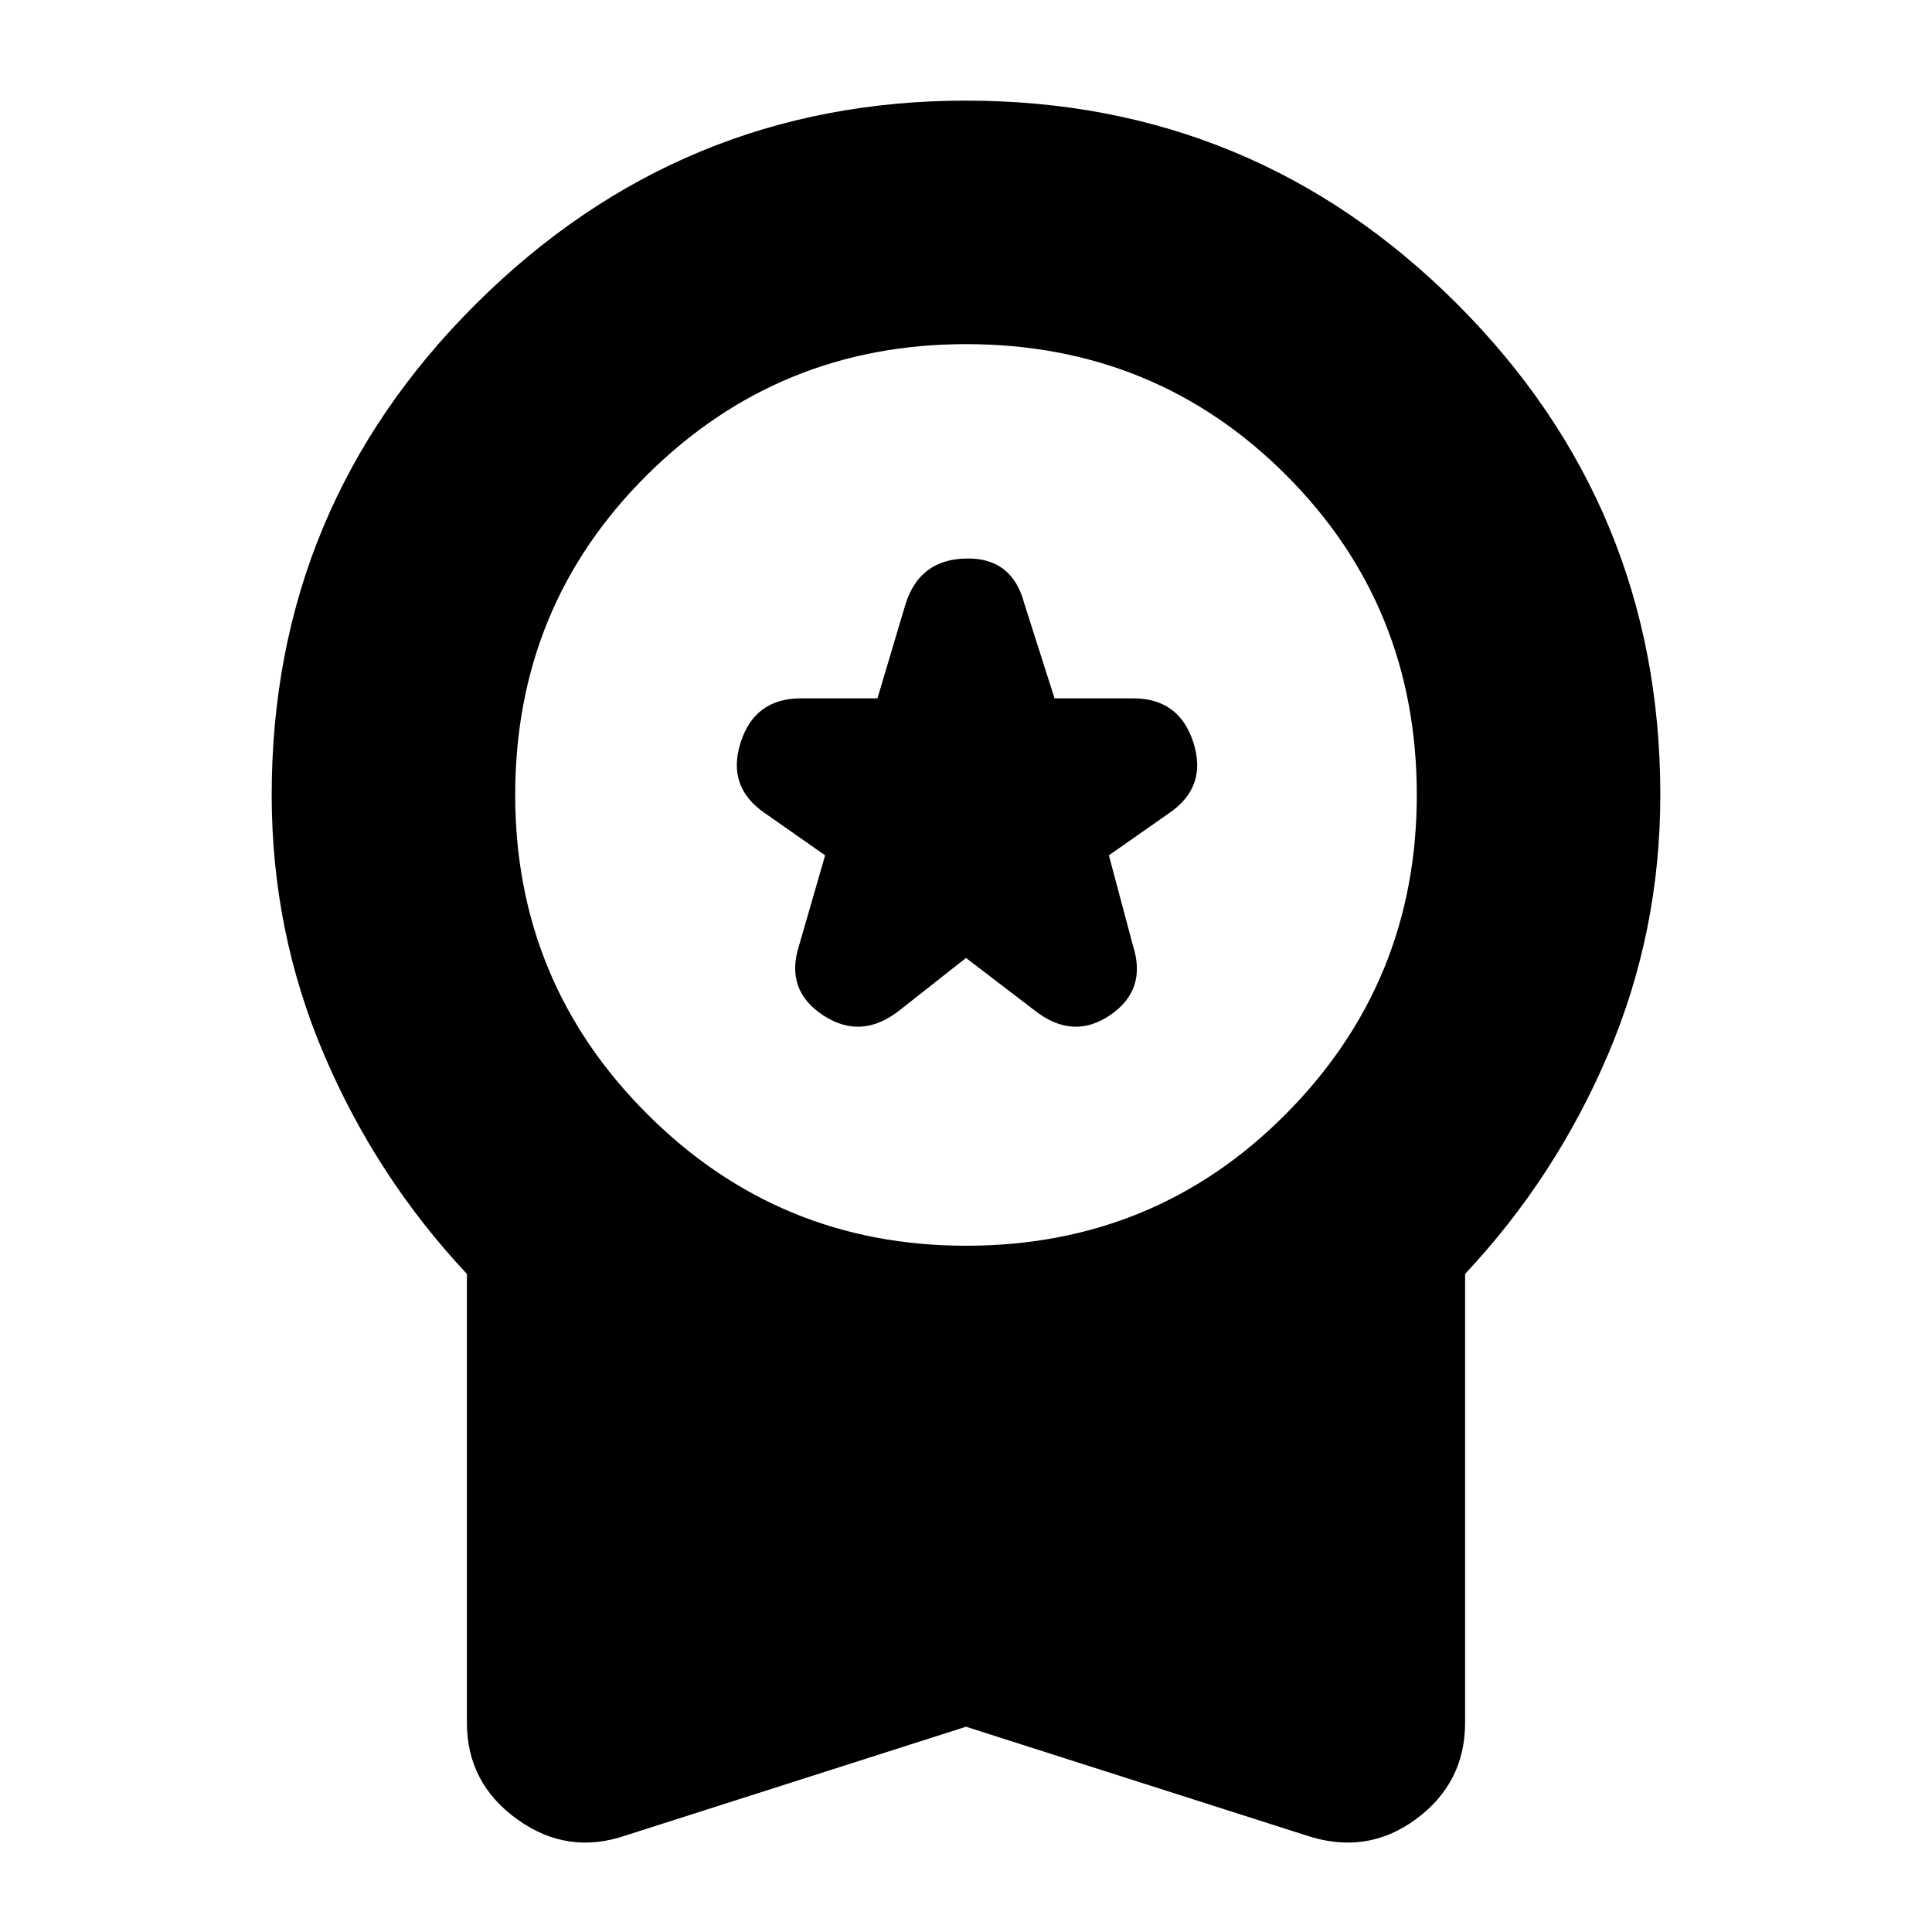 <svg xmlns="http://www.w3.org/2000/svg" height="24" width="24"><path d="M11.175 12.55 12 11.9l.85.65q.475.375.938.062.462-.312.287-.862l-.3-1.125.75-.525q.475-.325.3-.875t-.75-.55H13.1L12.725 7.5q-.15-.575-.725-.562-.575.012-.75.562l-.35 1.175h-.95q-.575 0-.75.55-.175.55.3.875l.75.525-.325 1.125q-.175.55.3.862.475.313.95-.062Zm-3.4 10.25q-.725.25-1.35-.2-.625-.45-.625-1.2v-5.575q-1.125-1.2-1.775-2.725-.65-1.525-.65-3.225 0-3.575 2.538-6.1Q8.45 1.25 12 1.25q3.575 0 6.1 2.525 2.525 2.525 2.525 6.1 0 1.7-.65 3.225-.65 1.525-1.775 2.725V21.4q0 .75-.613 1.2-.612.45-1.362.2L12 21.45ZM12 15.475q2.35 0 3.975-1.638Q17.6 12.2 17.6 9.875q0-2.35-1.625-3.975T12 4.275q-2.325 0-3.962 1.625Q6.4 7.525 6.4 9.875q0 2.325 1.638 3.962Q9.675 15.475 12 15.475Z"/></svg>